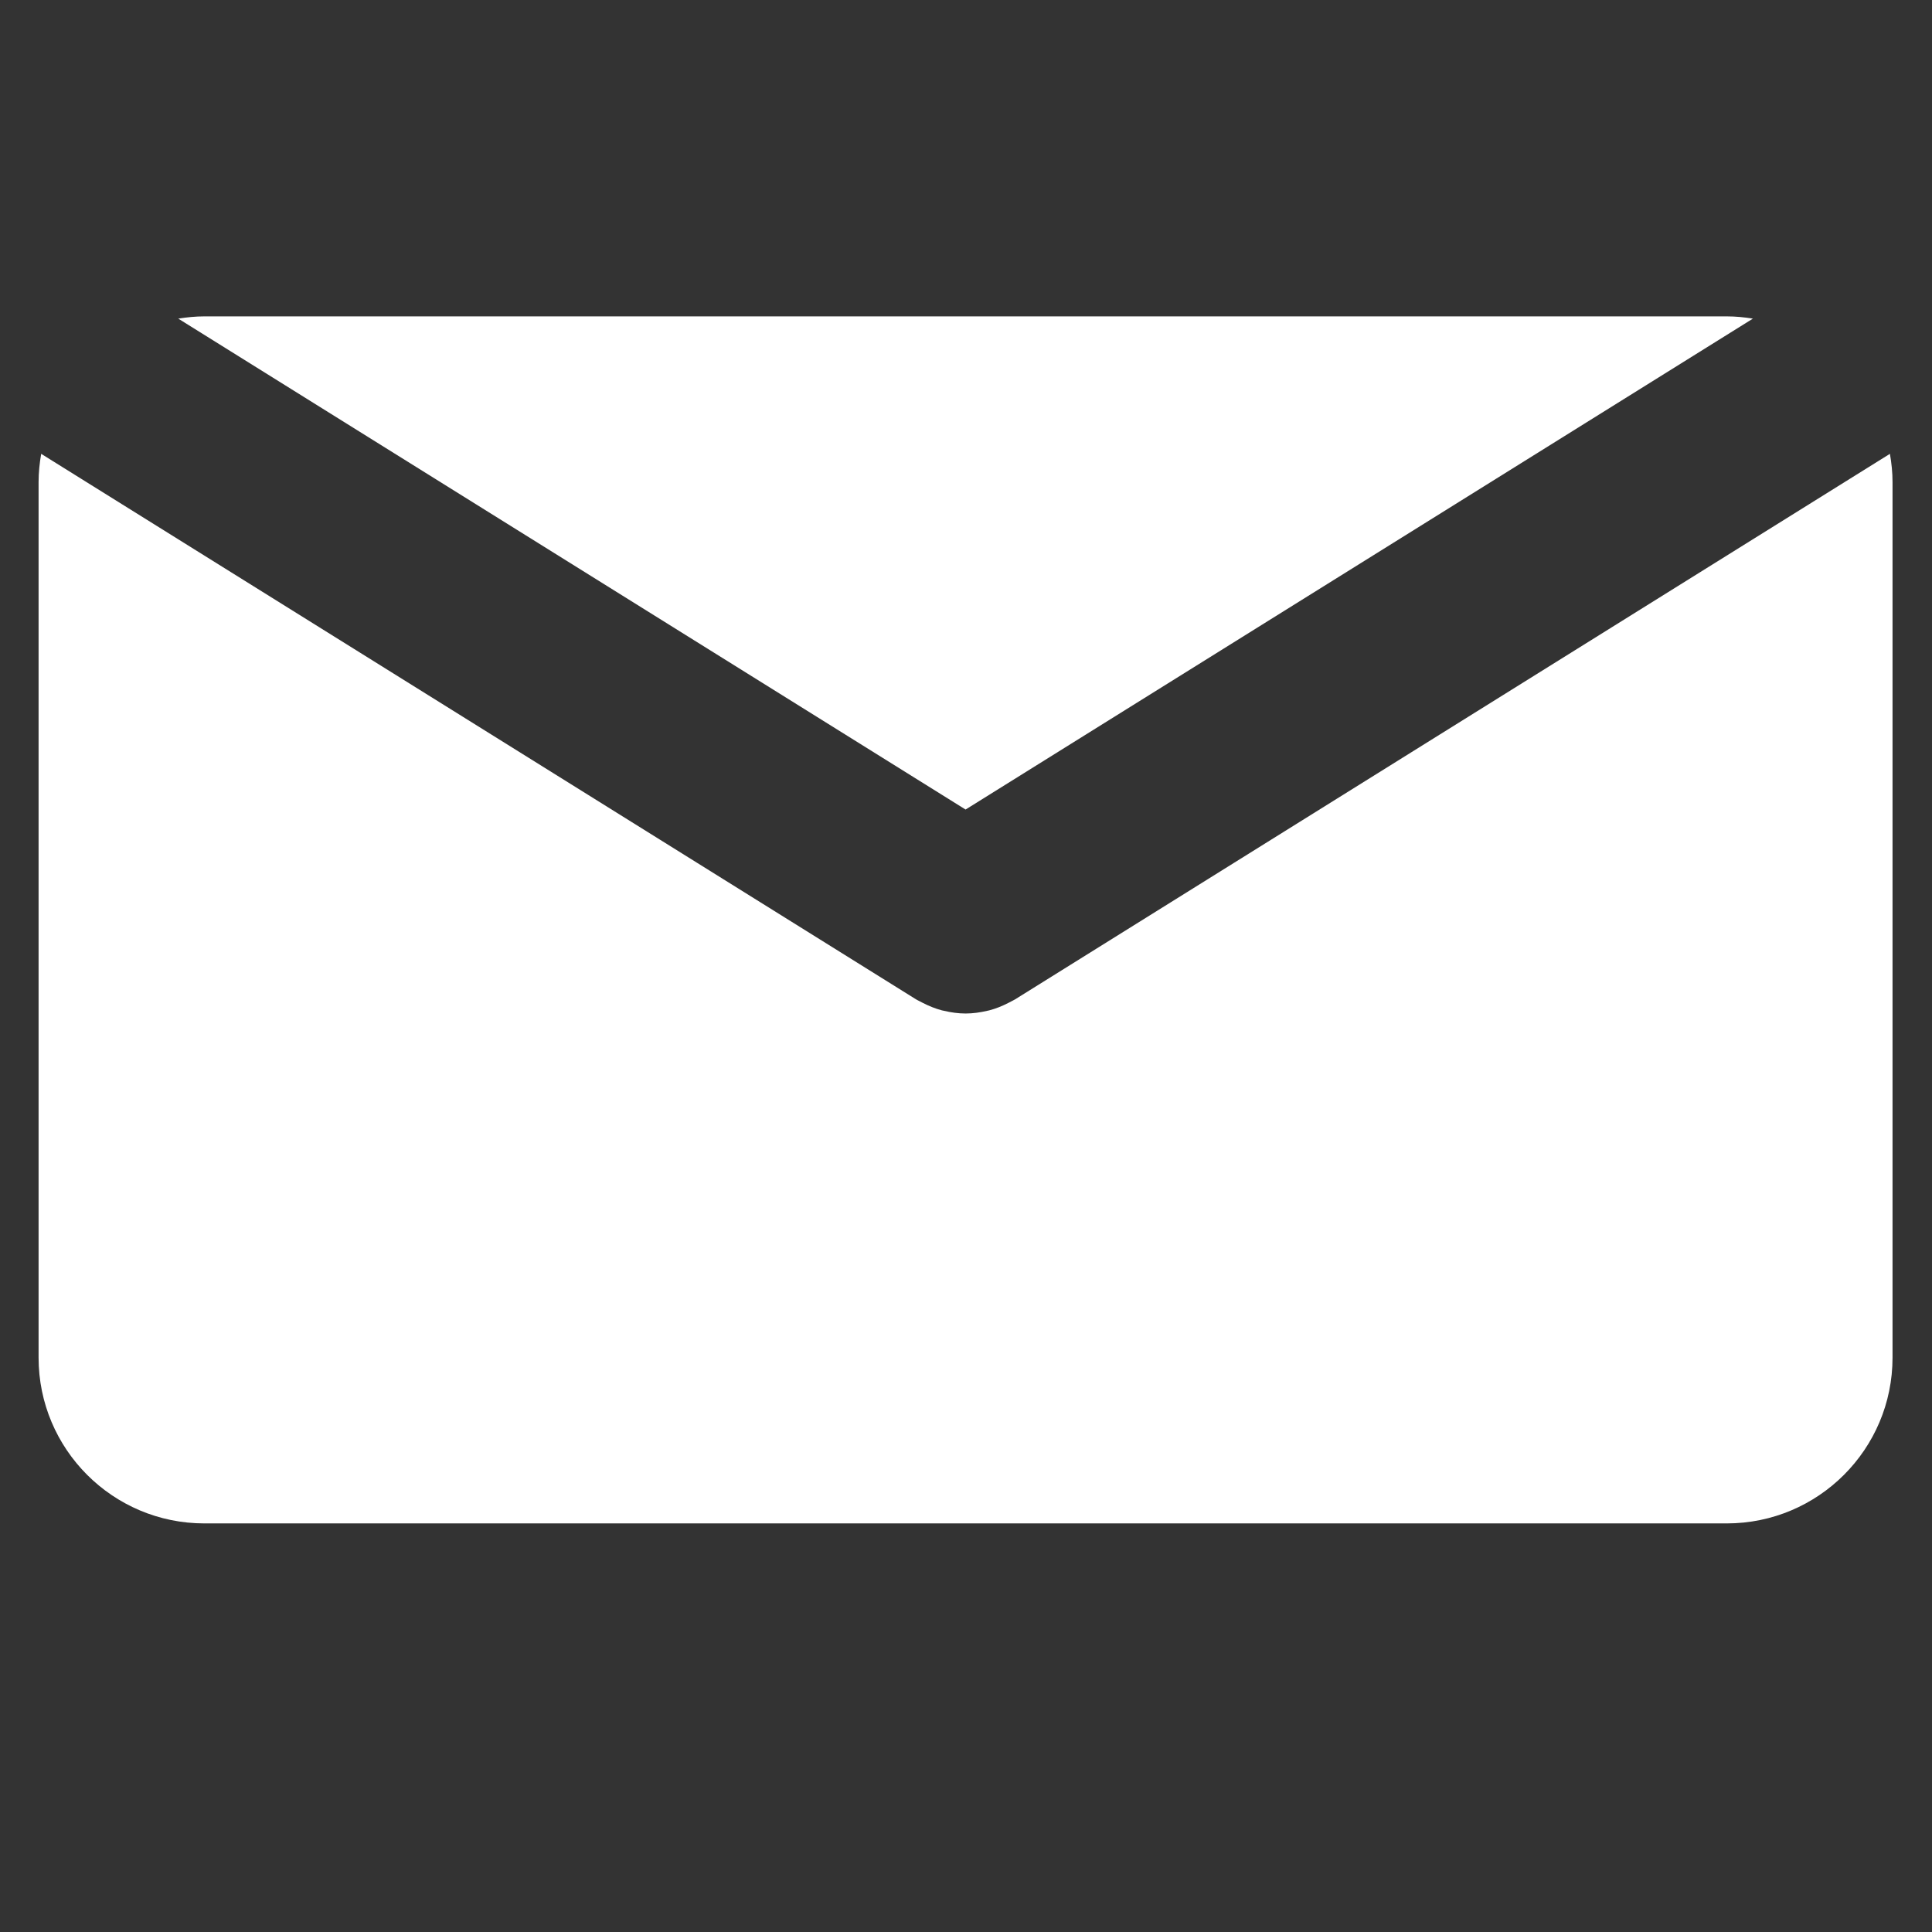 <?xml version="1.0" encoding="UTF-8" standalone="no"?>
<!-- Created with Inkscape (http://www.inkscape.org/) -->

<svg
   xmlns:dc="http://purl.org/dc/elements/1.1/"
   xmlns:cc="http://creativecommons.org/ns#"
   xmlns:rdf="http://www.w3.org/1999/02/22-rdf-syntax-ns#"
   xmlns:svg="http://www.w3.org/2000/svg"
   xmlns="http://www.w3.org/2000/svg"
   xmlns:sodipodi="http://sodipodi.sourceforge.net/DTD/sodipodi-0.dtd"
   xmlns:inkscape="http://www.inkscape.org/namespaces/inkscape"
   width="100"
   height="100"
   viewBox="0 0 100 100"
   id="svg5269"
   version="1.1"
   inkscape:version="0.91 r13725"
   sodipodi:docname="mail.svg">
  <rect x="0" y="0" width="100" height="100" fill="#333333" stroke="none"/>
  <defs
     id="defs5271" />
  <sodipodi:namedview
     id="base"
     pagecolor="#ffffff"
     bordercolor="#666666"
     borderopacity="1.0"
     inkscape:pageopacity="0.0"
     inkscape:pageshadow="2"
     inkscape:zoom="3.959798"
     inkscape:cx="59.758106"
     inkscape:cy="53.547243"
     inkscape:document-units="px"
     inkscape:current-layer="layer1"
     showgrid="false"
     units="px"
     inkscape:window-width="1366"
     inkscape:window-height="704"
     inkscape:window-x="0"
     inkscape:window-y="27"
     inkscape:window-maximized="1" />
  <g
     inkscape:label="Layer 1"
     inkscape:groupmode="layer"
     id="layer1"
     transform="translate(0,-952.362)">
    <g
       style="display:inline;fill:#ffffff;fill-opacity:1"
       transform="matrix(0.878,0,0,0.878,-11.043,937.603)"
       id="g8895">
      <path
         style="fill:#ffffff;fill-opacity:1"
         inkscape:connector-curvature="0"
         d="m 69.5,64.534 46.415,-28.941 c -0.505,-0.08 -1.017,-0.132 -1.542,-0.132 l -89.746,0 c -0.525,0 -1.038,0.054 -1.541,0.132 L 69.5,64.534 Z"
         id="path8885" />
      <path
         style="fill:#ffffff;fill-opacity:1"
         inkscape:connector-curvature="0"
         d="m 72.421,75.723 c -0.062,0.04 -0.13,0.066 -0.194,0.104 -0.067,0.037 -0.139,0.073 -0.206,0.107 -0.365,0.188 -0.741,0.339 -1.125,0.439 -0.04,0.011 -0.078,0.017 -0.116,0.025 -0.423,0.099 -0.848,0.16 -1.274,0.16 -0.001,0 -0.003,0 -0.004,0 -10e-4,0 -0.003,0 -0.005,0 -0.426,0 -0.852,-0.06 -1.273,-0.16 C 68.185,76.389 68.145,76.383 68.106,76.373 67.722,76.272 67.349,76.121 66.982,75.934 66.913,75.9 66.843,75.864 66.775,75.827 66.71,75.79 66.643,75.764 66.579,75.723 L 15.005,43.564 c -0.093,0.544 -0.153,1.099 -0.153,1.671 l 0,51.609 c 0,5.398 4.375,9.774 9.774,9.774 l 89.746,0 c 5.398,0 9.774,-4.376 9.774,-9.774 l 0,-51.609 c 0,-0.572 -0.059,-1.127 -0.154,-1.671 L 72.421,75.723 Z"
         id="path8887" />
    </g>
  </g>
</svg>
